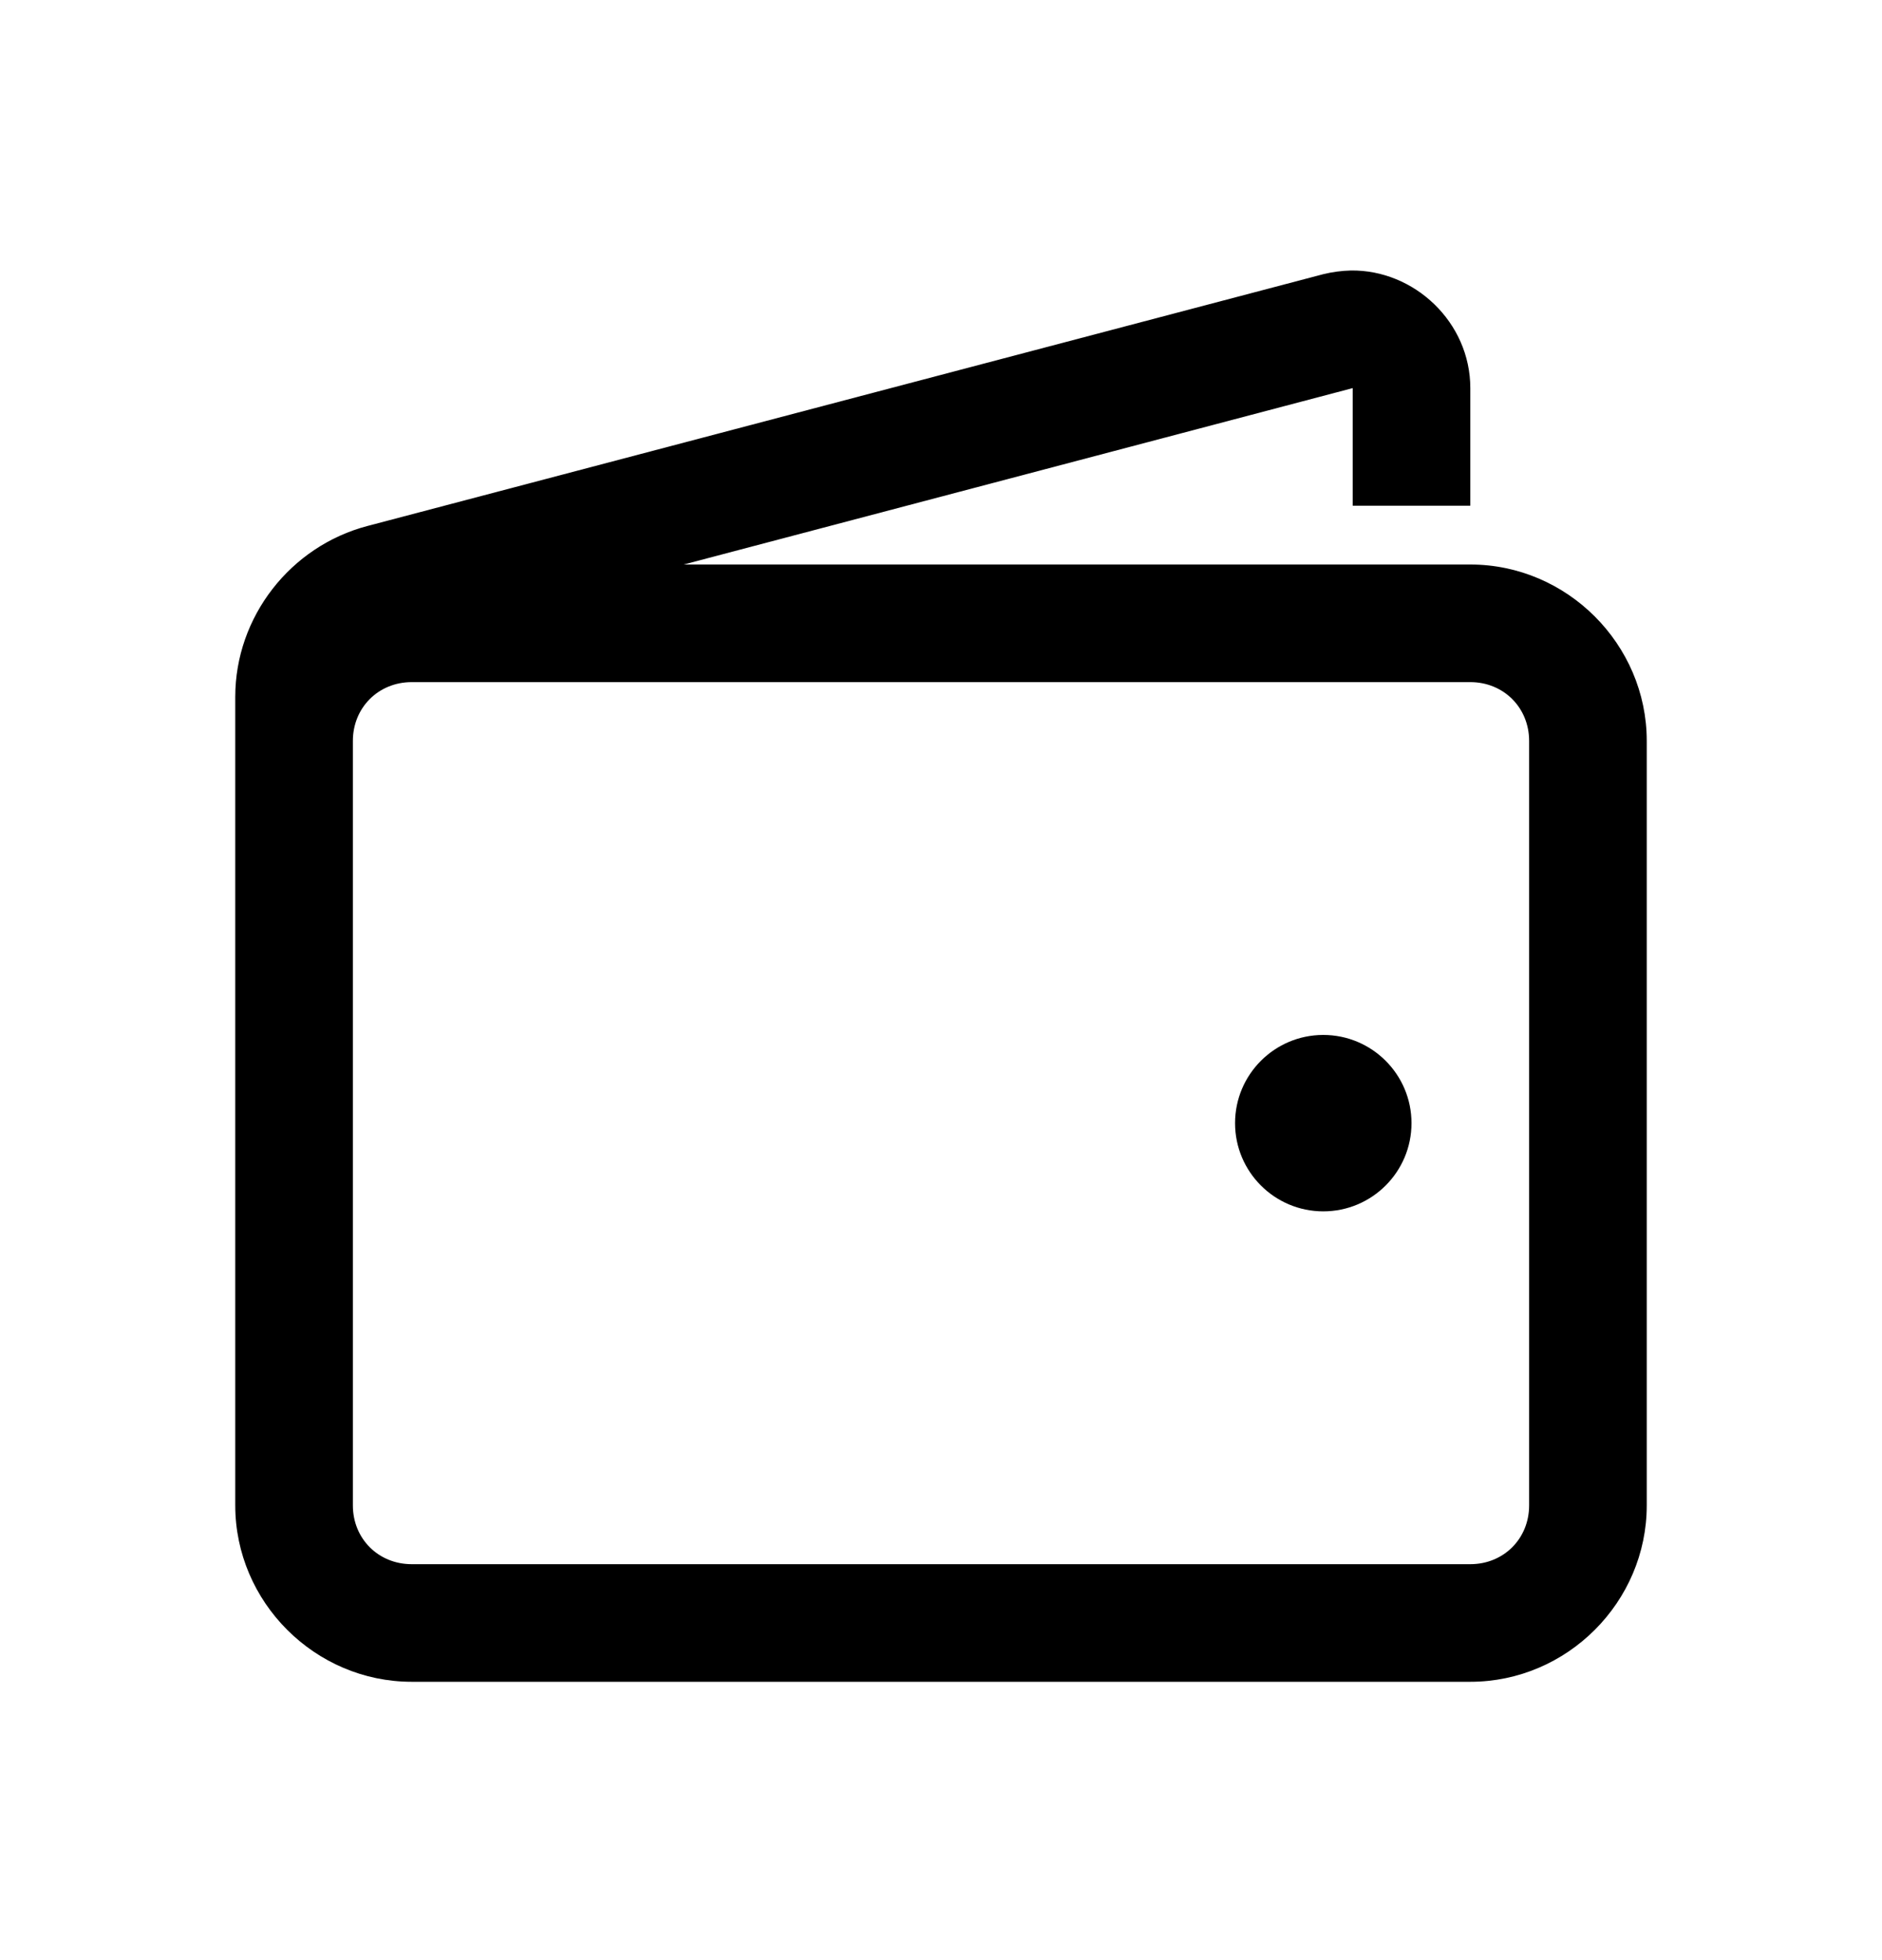 <svg width="24" height="25" viewBox="0 0 24 25" xmlns="http://www.w3.org/2000/svg">
    <path d="M17.227 3.45C17.112 3.453 16.992 3.468 16.875 3.497L4.688 6.708C3.703 6.966 3 7.868 3 8.888V19.2C3 20.434 4.017 21.45 5.25 21.45H18.75C19.983 21.45 21 20.434 21 19.2V9.45C21 8.217 19.983 7.2 18.75 7.2H8.719L17.25 4.95V6.45H18.75V4.95C18.75 4.107 18.032 3.439 17.227 3.45ZM5.25 8.7H18.75C19.175 8.7 19.5 9.026 19.5 9.45V19.2C19.5 19.625 19.175 19.95 18.75 19.95H5.25C4.825 19.95 4.5 19.625 4.5 19.2V9.45C4.5 9.026 4.825 8.7 5.25 8.7ZM16.875 13.2C16.254 13.2 15.75 13.704 15.75 14.325C15.75 14.946 16.254 15.45 16.875 15.45C17.496 15.45 18 14.946 18 14.325C18 13.704 17.496 13.2 16.875 13.2Z"/>
</svg>
